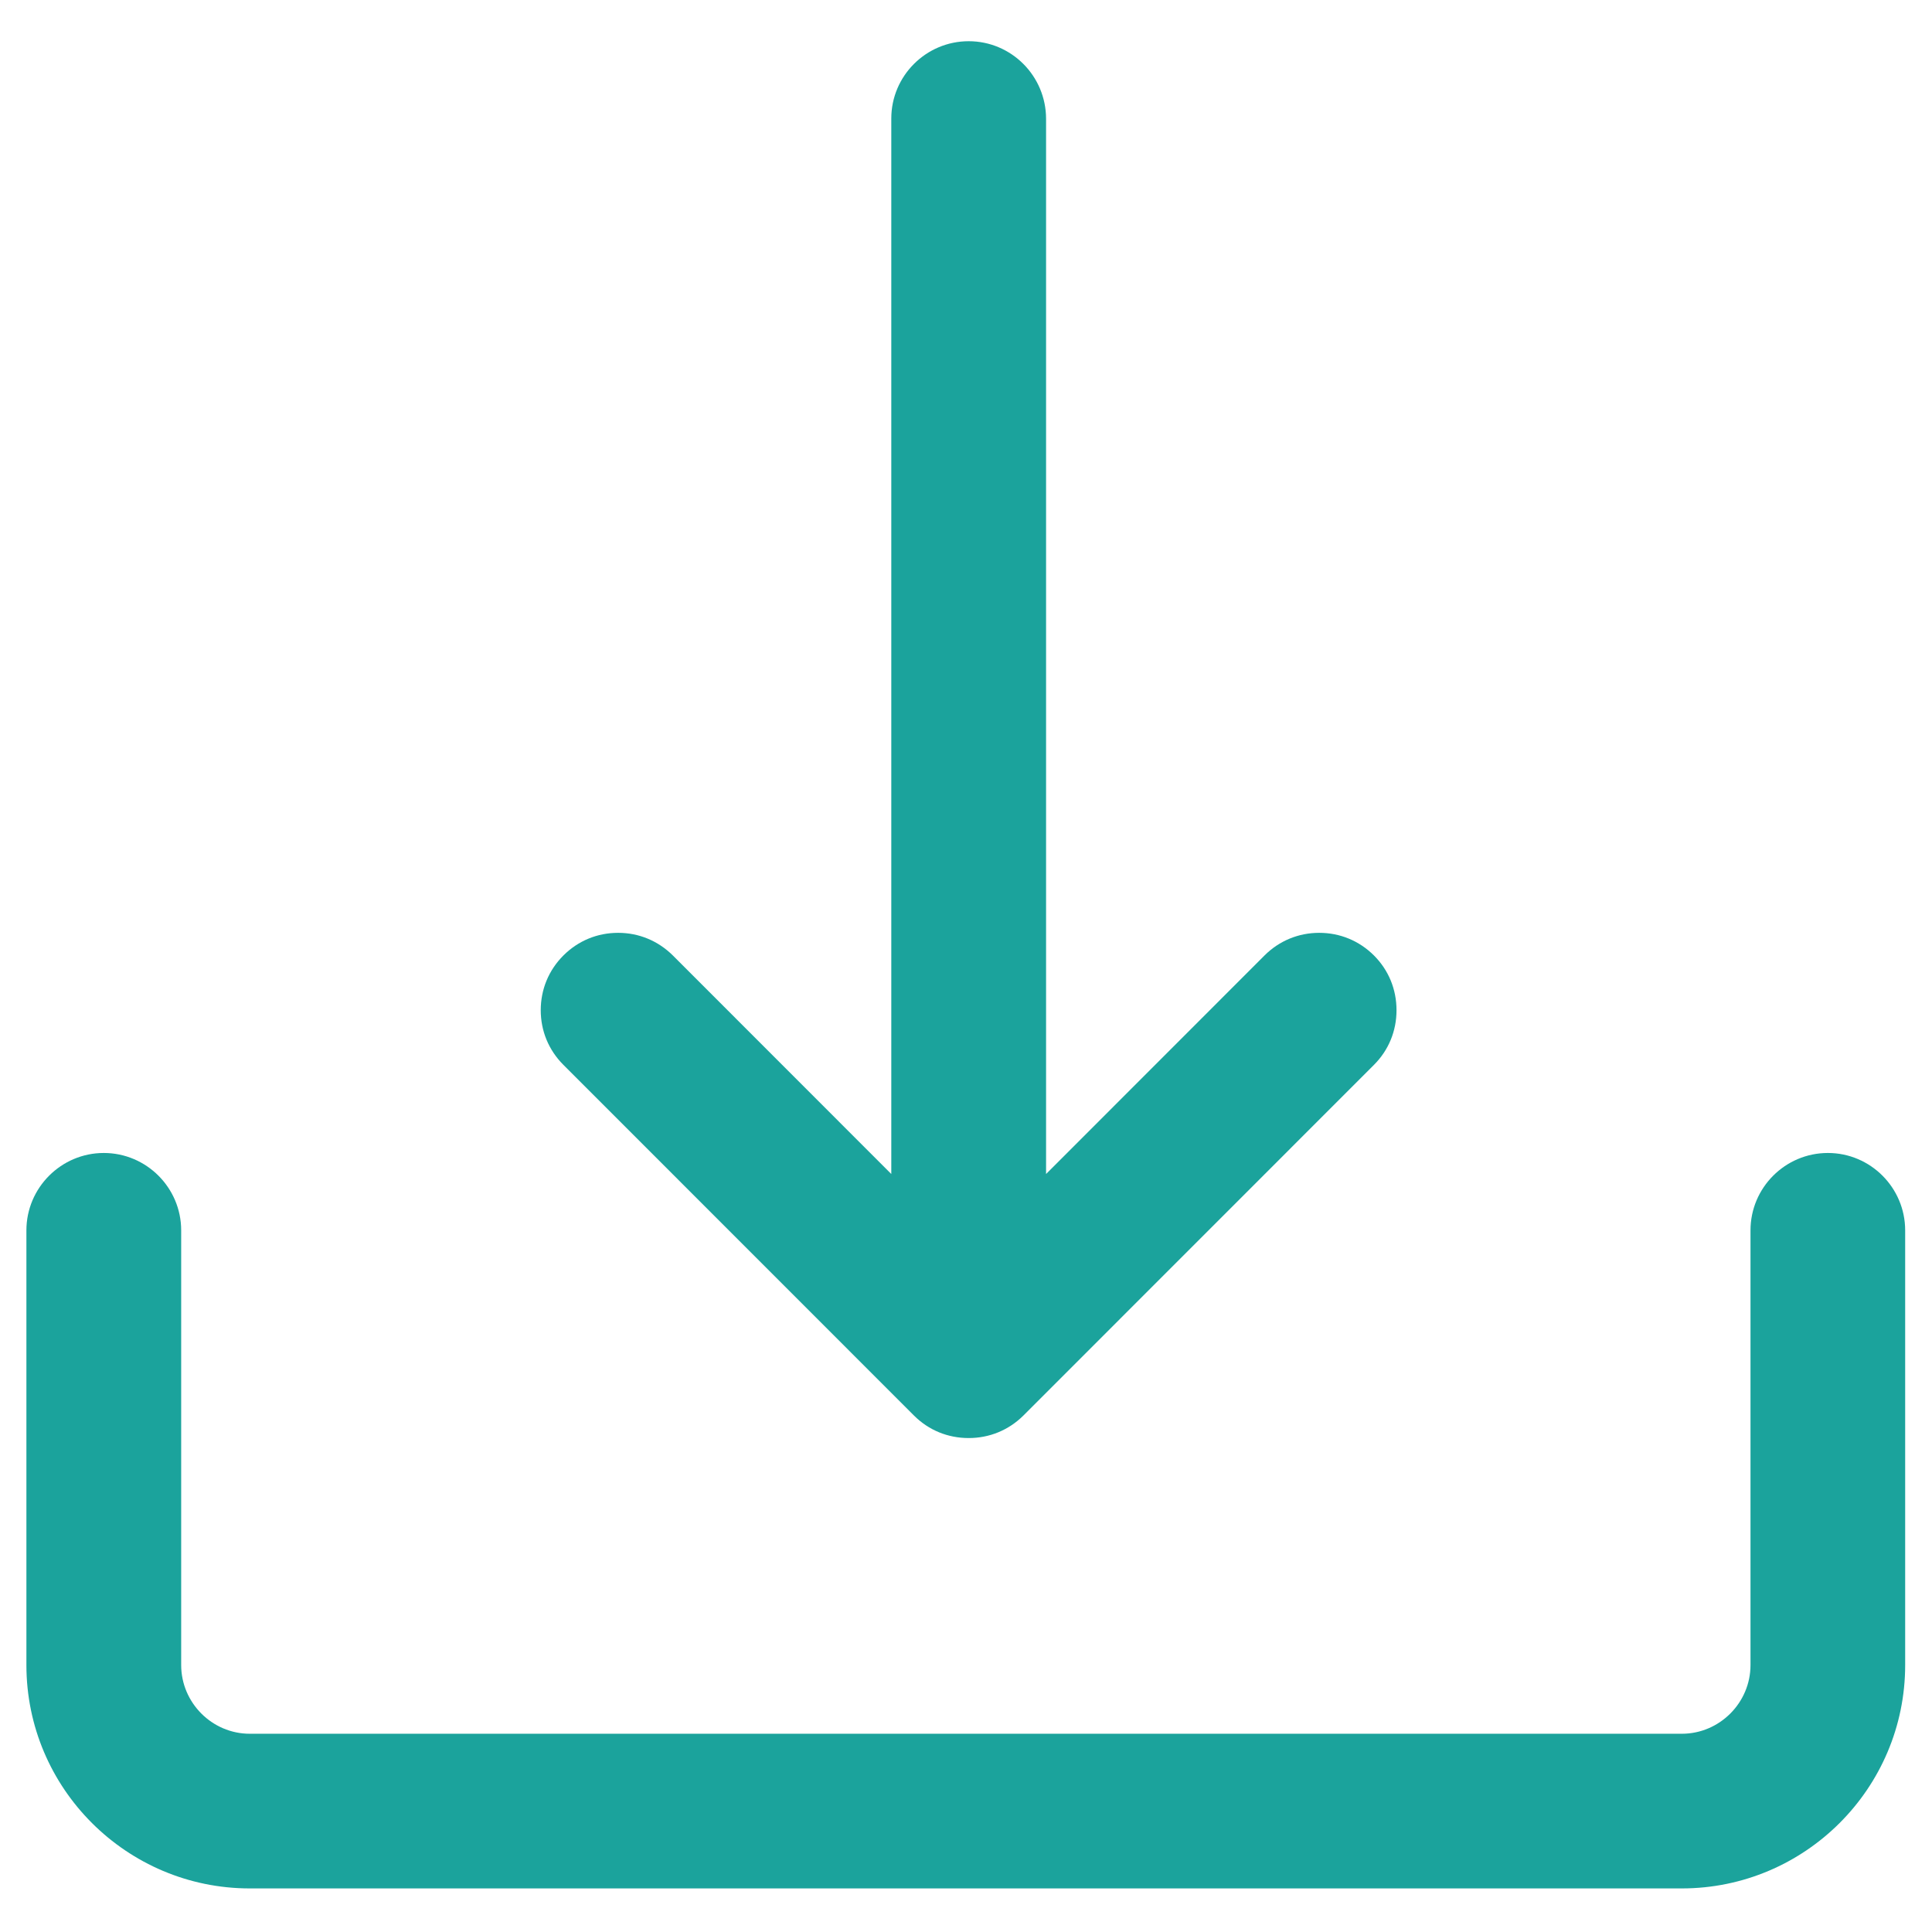 <svg width="18" height="18" viewBox="0 0 18 18" fill="none" xmlns="http://www.w3.org/2000/svg">
<path d="M2.327 17.594C1.181 17.594 0.246 16.663 0.246 15.513L0.246 11.463C0.246 11.066 0.57 10.742 0.967 10.742C1.364 10.742 1.688 11.066 1.688 11.463L1.688 15.513C1.688 15.864 1.976 16.153 2.327 16.153H15.669C16.021 16.153 16.309 15.864 16.309 15.513V11.463C16.309 11.066 16.632 10.742 17.03 10.742C17.427 10.742 17.75 11.066 17.75 11.463V15.513C17.75 16.663 16.815 17.594 15.669 17.594H2.327Z" fill="#1BA39C"/>
<path d="M9.025 0.384C8.628 0.384 8.304 0.707 8.304 1.104V10.938L6.269 8.902C6.131 8.765 5.952 8.691 5.759 8.691C5.565 8.691 5.386 8.765 5.249 8.902C5.112 9.039 5.038 9.218 5.038 9.412C5.038 9.605 5.112 9.784 5.249 9.921L8.515 13.188C8.652 13.325 8.831 13.398 9.025 13.398C9.218 13.398 9.397 13.325 9.535 13.188L12.801 9.921C12.938 9.784 13.011 9.605 13.011 9.412C13.011 9.218 12.938 9.039 12.801 8.902C12.664 8.765 12.484 8.691 12.291 8.691C12.098 8.691 11.918 8.765 11.781 8.902L9.746 10.938V1.108C9.746 0.707 9.422 0.384 9.025 0.384Z" fill="#1BA39C"/>
</svg>
